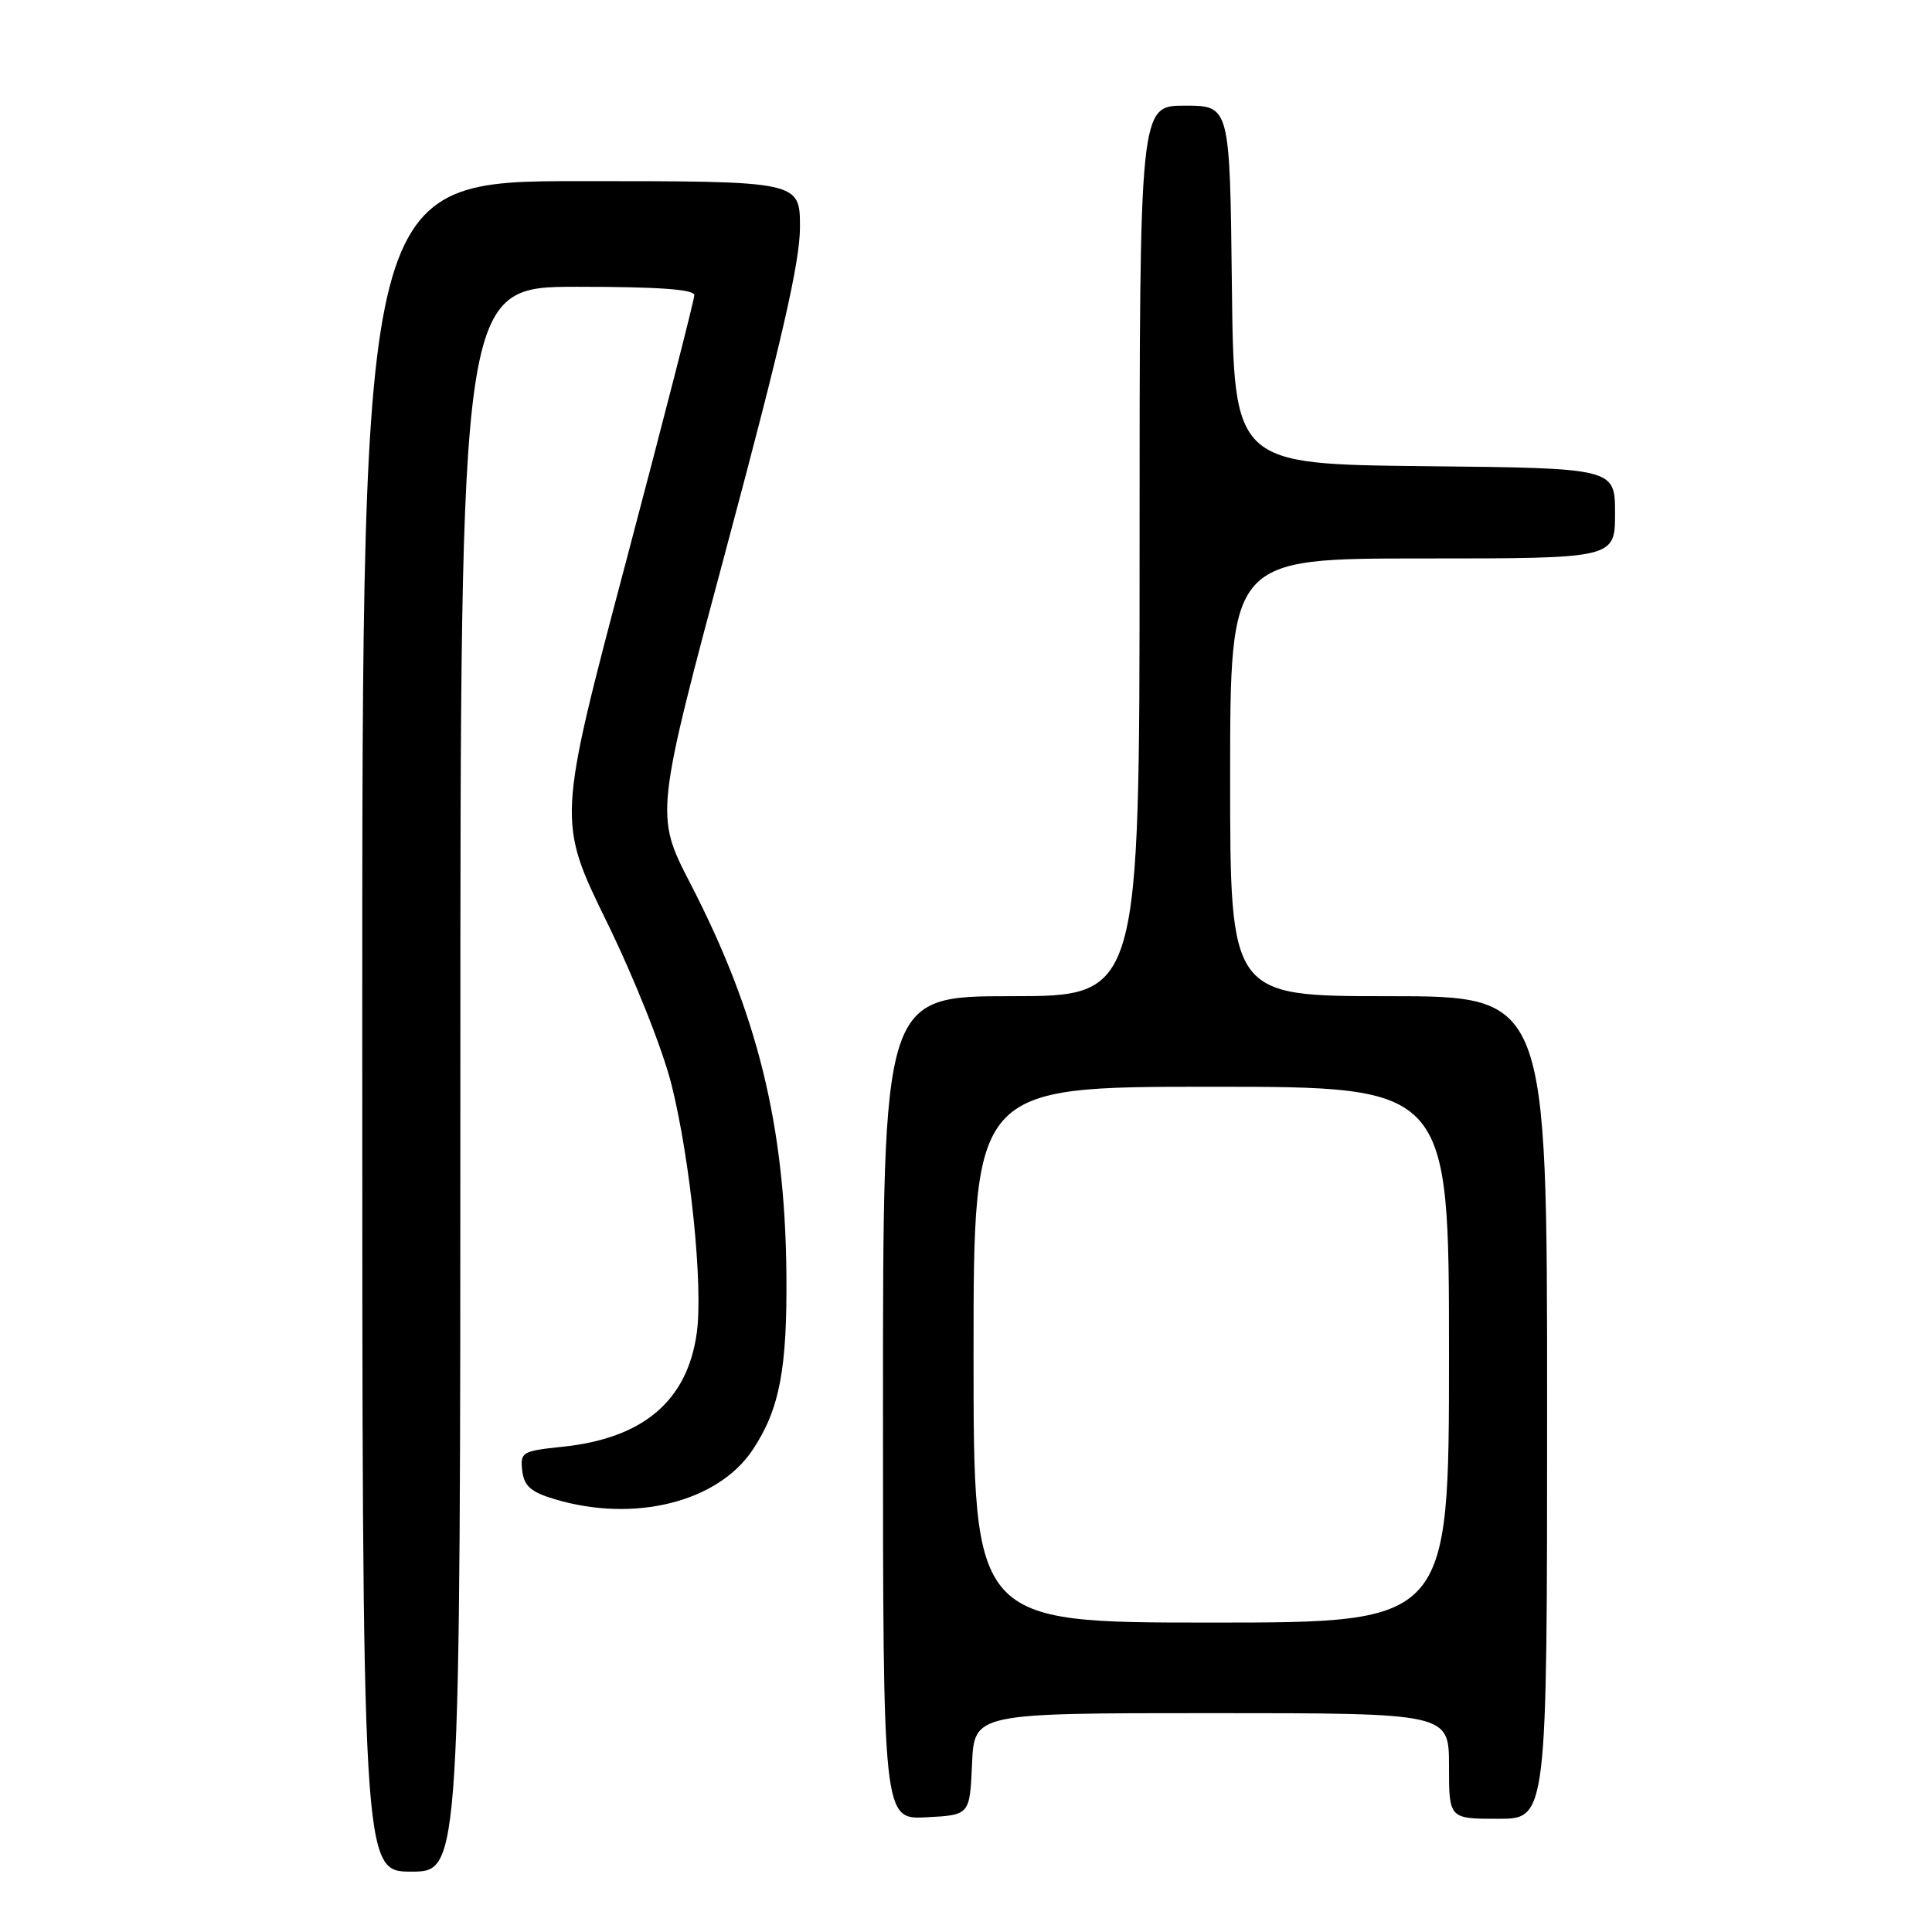 <?xml version="1.0" encoding="UTF-8" standalone="no"?>
<!DOCTYPE svg PUBLIC "-//W3C//DTD SVG 1.1//EN" "http://www.w3.org/Graphics/SVG/1.1/DTD/svg11.dtd" >
<svg xmlns="http://www.w3.org/2000/svg" xmlns:xlink="http://www.w3.org/1999/xlink" version="1.1" viewBox="0 0 256 256">
 <g >
 <path fill="currentColor"
d=" M 61.00 143.00 C 61.00 38.00 61.00 38.00 76.50 38.00 C 87.21 38.00 92.00 38.34 92.00 39.11 C 92.00 39.72 87.92 55.64 82.93 74.49 C 73.86 108.76 73.86 108.76 80.39 122.13 C 84.11 129.74 87.81 139.06 88.99 143.76 C 91.49 153.80 93.18 170.38 92.33 176.59 C 91.09 185.63 85.22 190.61 74.47 191.71 C 69.19 192.26 68.91 192.43 69.20 194.87 C 69.44 196.91 70.33 197.70 73.50 198.65 C 84.04 201.81 95.13 199.04 99.74 192.10 C 103.31 186.73 104.33 181.37 104.20 168.63 C 104.00 149.00 100.36 134.26 91.47 117.06 C 86.78 107.97 86.78 107.97 96.39 72.10 C 103.58 45.27 106.00 34.69 106.00 30.11 C 106.00 24.00 106.00 24.00 77.00 24.00 C 48.00 24.00 48.00 24.00 48.00 136.00 C 48.00 248.00 48.00 248.00 54.50 248.00 C 61.00 248.00 61.00 248.00 61.00 143.00 Z  M 128.80 233.75 C 129.09 227.00 129.09 227.00 160.55 227.00 C 192.00 227.00 192.00 227.00 192.00 234.00 C 192.00 241.00 192.00 241.00 198.50 241.00 C 205.00 241.00 205.00 241.00 205.00 186.50 C 205.00 132.00 205.00 132.00 184.00 132.00 C 163.00 132.00 163.00 132.00 163.00 103.00 C 163.00 74.00 163.00 74.00 188.50 74.00 C 214.00 74.00 214.00 74.00 214.00 68.02 C 214.00 62.03 214.00 62.03 188.75 61.77 C 163.50 61.50 163.50 61.50 163.23 37.75 C 162.96 14.00 162.96 14.00 156.98 14.00 C 151.00 14.00 151.00 14.00 151.00 73.00 C 151.00 132.00 151.00 132.00 134.00 132.00 C 117.00 132.00 117.00 132.00 117.00 186.55 C 117.00 241.10 117.00 241.10 122.75 240.80 C 128.50 240.50 128.50 240.50 128.80 233.75 Z  M 129.00 179.50 C 129.00 144.00 129.00 144.00 160.50 144.00 C 192.00 144.00 192.00 144.00 192.00 179.50 C 192.00 215.00 192.00 215.00 160.50 215.00 C 129.00 215.00 129.00 215.00 129.00 179.50 Z "/>
</g>
</svg>